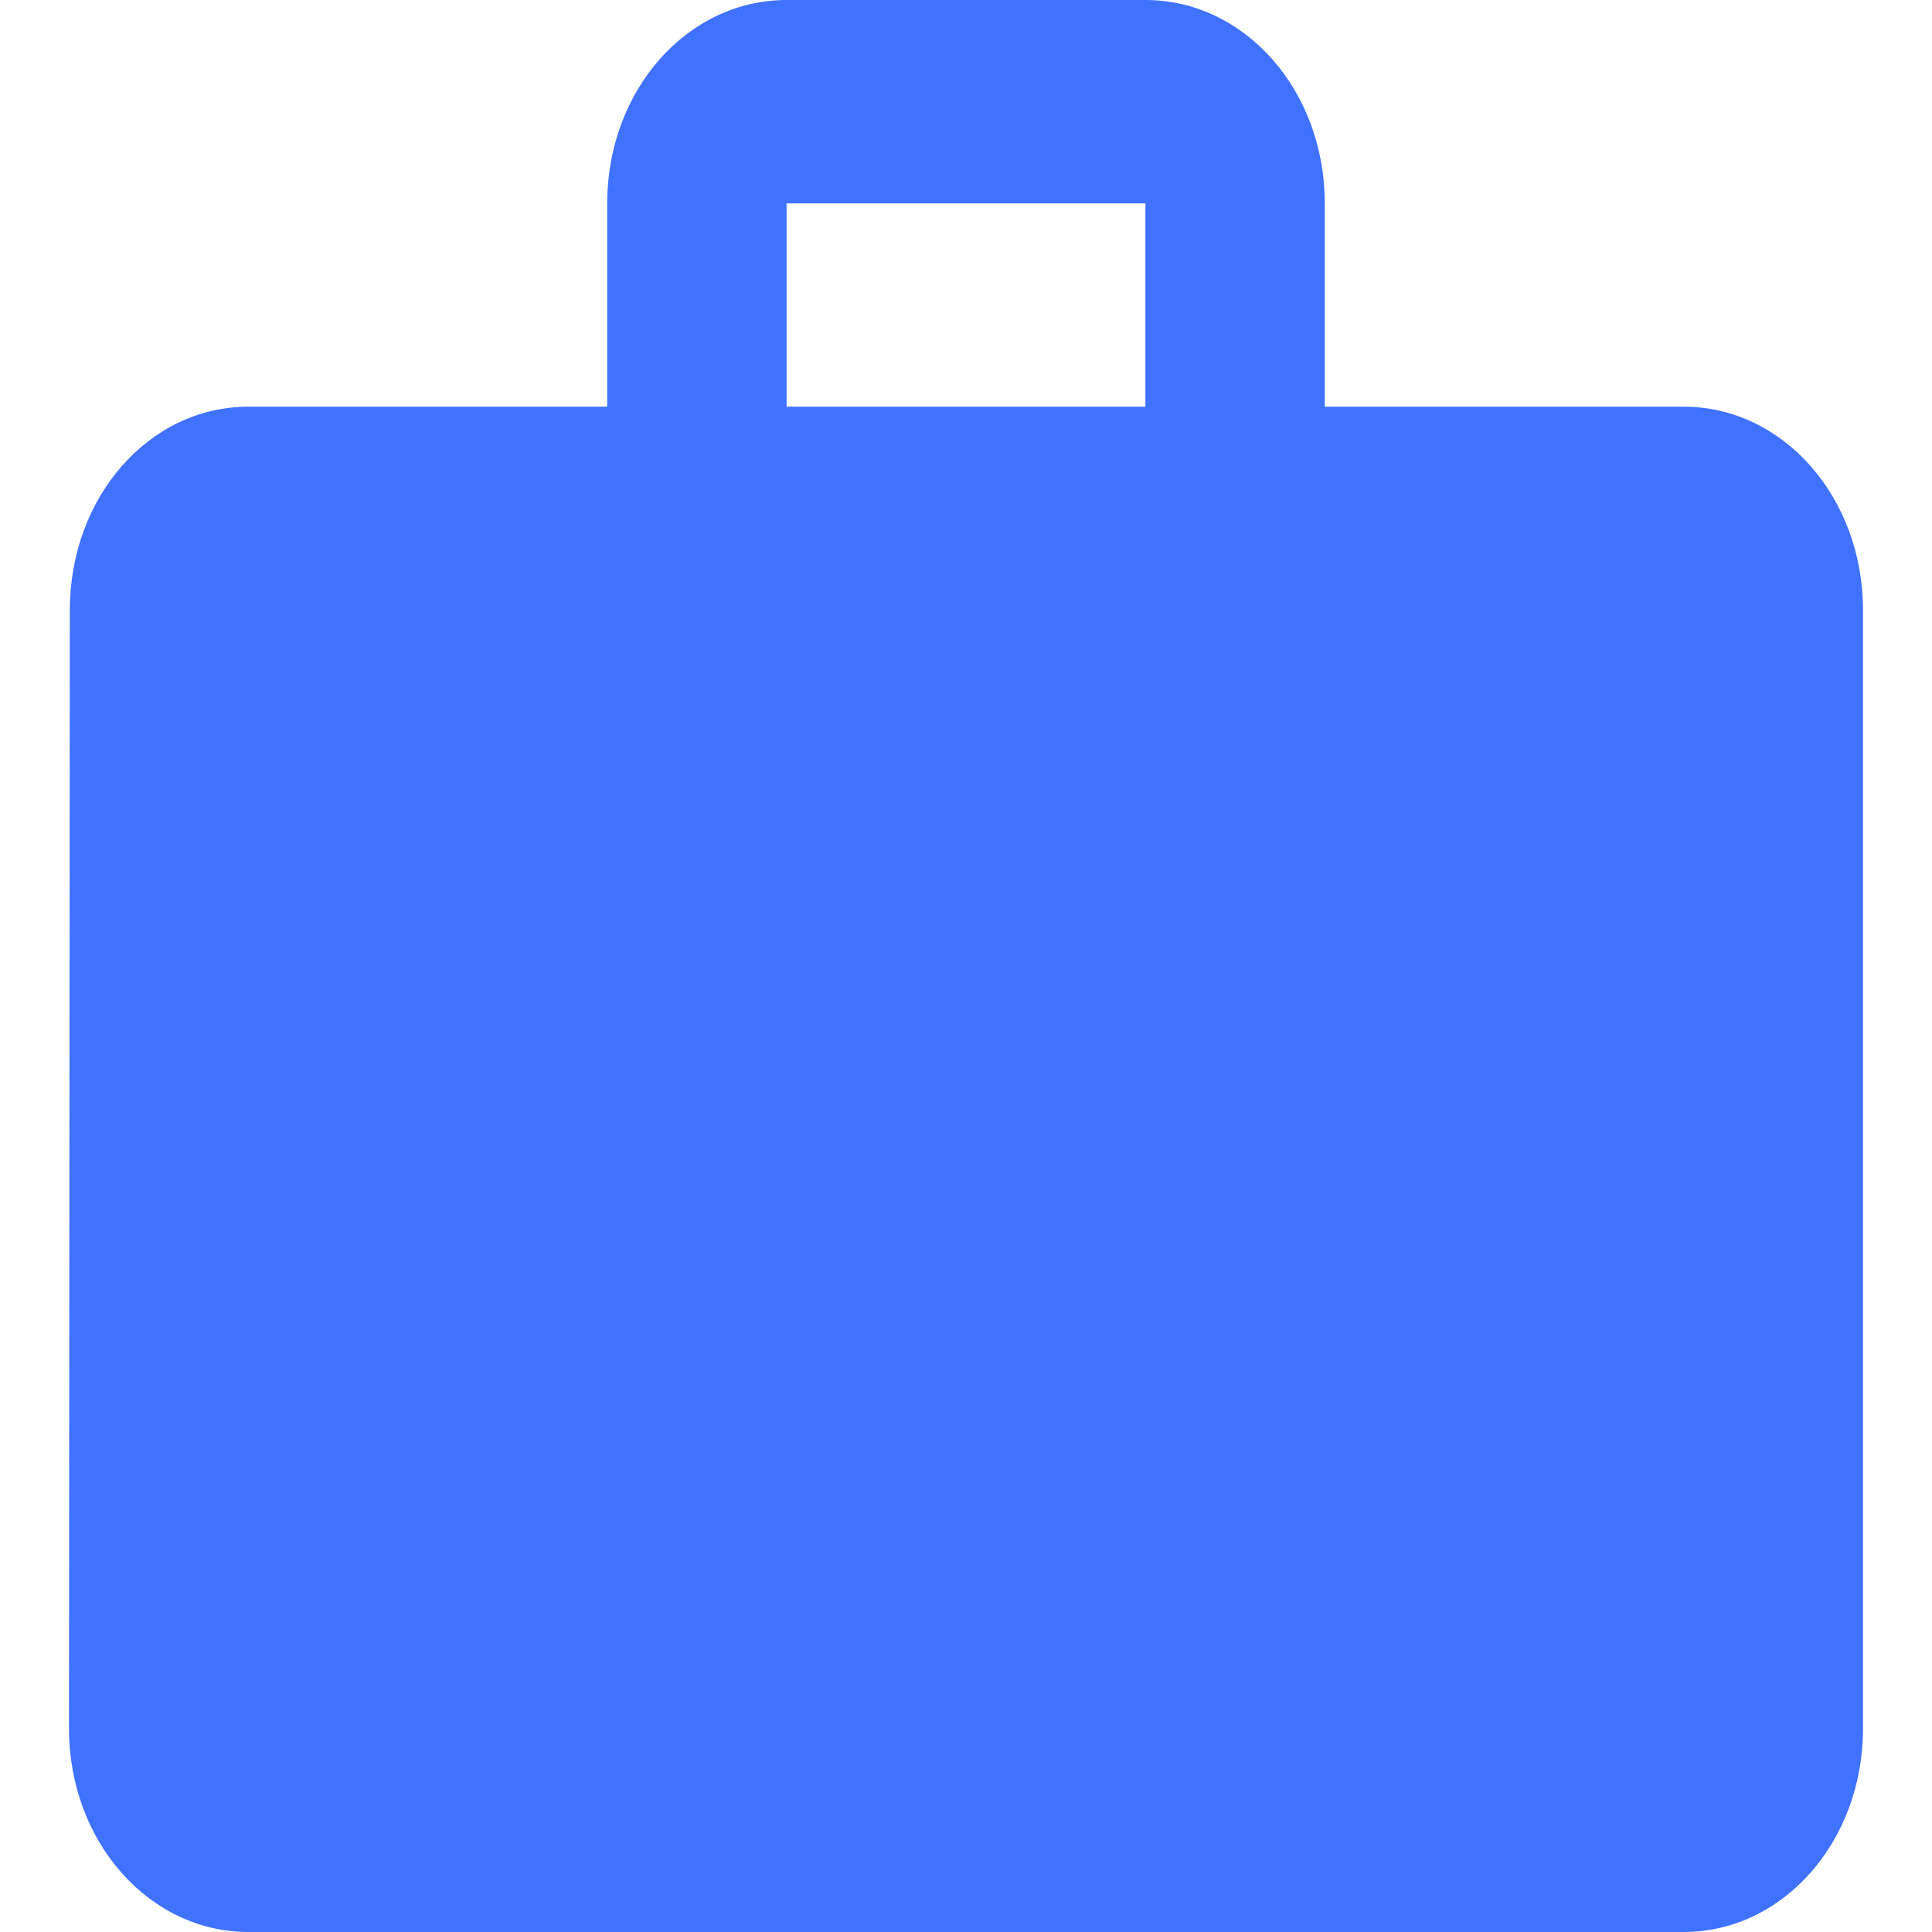 <svg width="20" height="20" viewBox="0 0 13 14" fill="none" xmlns="http://www.w3.org/2000/svg">
<path d="M11.7 2.947H9.1V1.474C9.1 0.656 8.521 0 7.8 0H5.2C4.479 0 3.9 0.656 3.9 1.474V2.947H1.3C0.579 2.947 0.006 3.603 0.006 4.421L0 12.526C0 13.344 0.579 14 1.3 14H11.7C12.421 14 13 13.344 13 12.526V4.421C13 3.603 12.421 2.947 11.7 2.947ZM7.8 2.947H5.2V1.474H7.8V2.947Z" fill="#4072FF"/>
</svg>
